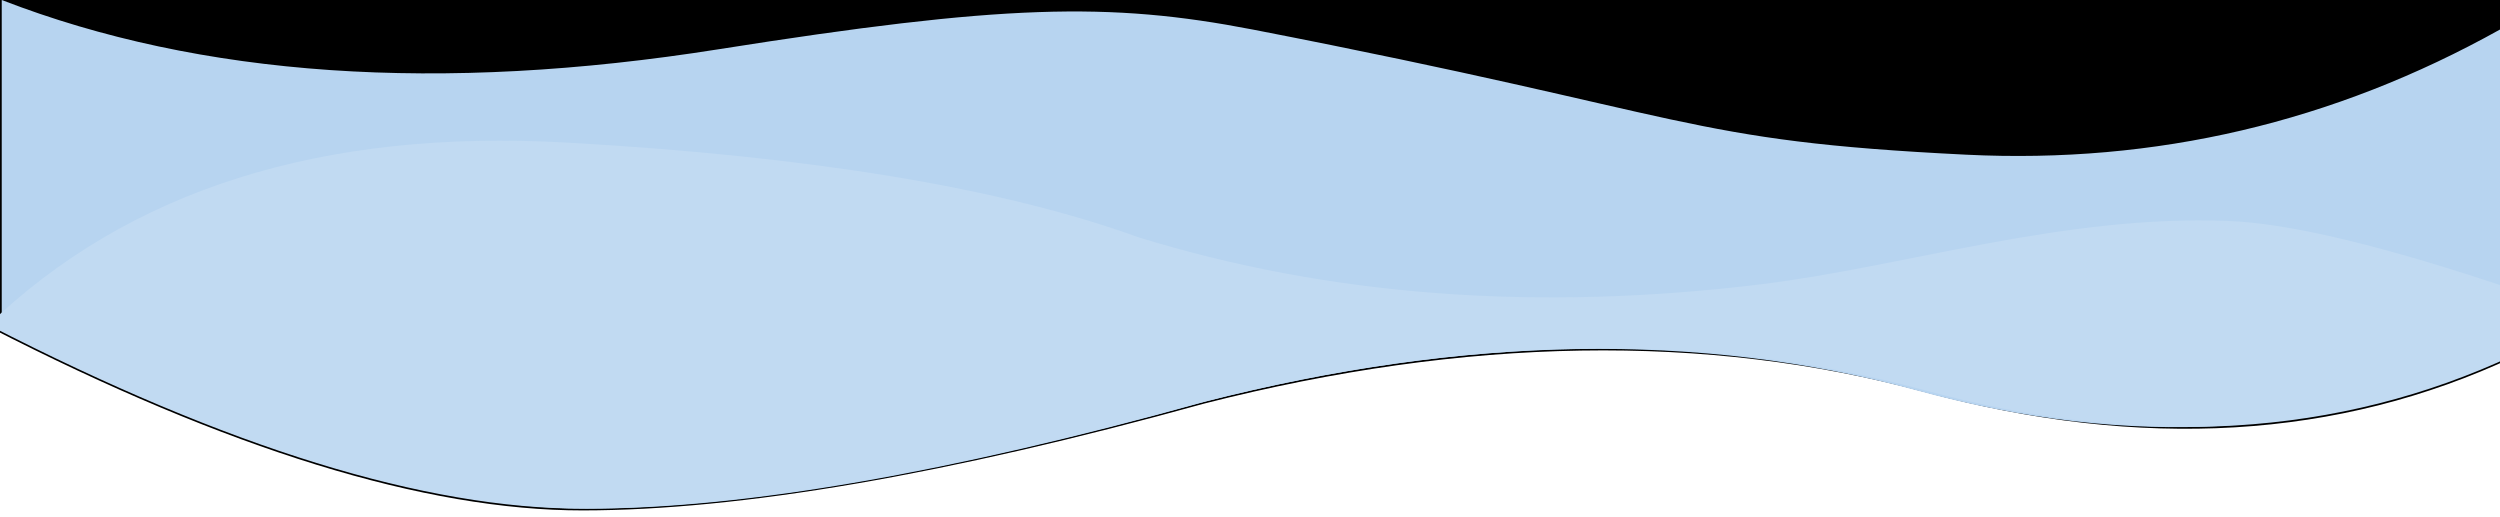 <svg xmlns="http://www.w3.org/2000/svg" xmlns:xlink="http://www.w3.org/1999/xlink" width="1440" height="298" viewBox="0 0 1440 298"><defs><style>.a{fill:#d9e7f6;}.a,.c,.d,.e{fill-rule:evenodd;}.b{filter:url(#a);}.d{fill:#b7d4f0;}.e{fill:#c1daf2;}</style><filter id="a" x="-0.4" y="-0.7" width="100.8" height="101.3" name="filter-2"><feMorphology result="shadowSpreadInner1" radius="1" in="SourceAlpha"/><feGaussianBlur result="shadowBlurInner1" stdDeviation="5" in="shadowSpreadInner1"/><feOffset result="shadowOffsetInner1" dy="1" in="shadowBlurInner1"/><feComposite result="shadowInnerInner1" operator="arithmetic" k2="-1" k3="1" in="shadowOffsetInner1" in2="SourceAlpha"/><feColorMatrix values="0 0 0 0 0 0 0 0 0 0 0 0 0 0 0 0 0 0 0.16 0" in="shadowInnerInner1"/></filter></defs><title>bg-project-hero-bottom</title><path class="a" d="M-6,187.54Q199.8,293.13,335.73,293t357.89-61.54q226.43-57.68,414.62-6.75T1448,204.58V-591.63q-160,70.89-308.87,70.89t-284.4-43.17q-161.11-52.2-390-23.29T-7-610Z"/><g class="b"><path class="c" d="M-6,187.54Q199.8,293.13,335.73,293t357.89-61.54q226.43-57.68,414.62-6.75T1448,204.58V-591.63q-160,70.89-308.87,70.89t-284.4-43.17q-161.11-52.2-390-23.29T-7-610Z"/></g><path class="d" d="M1,187.68Q204.67,293.13,339.2,293t354.19-61.45q224.1-57.6,410.36-6.75T1440,204.71V17q-143.79,80.19-307.5,72.1c-163.7-8.07-153.81-22.2-411-72.1C638.69,1,577.49,2.5,414,28.36Q172.89,66.54,1,0Z"/><path class="e" d="M-6,187.48Q199.8,293.13,335.73,293t357.89-61.57q226.43-57.7,414.62-6.76T1448,204.54V166.87q-111-37.51-164.42-39.6c-95.31-3.71-186.27,26.32-269.11,36.46q-194,23.76-358.56-27-118-42.7-329.52-54.6T-7,187.48Z"/></svg>